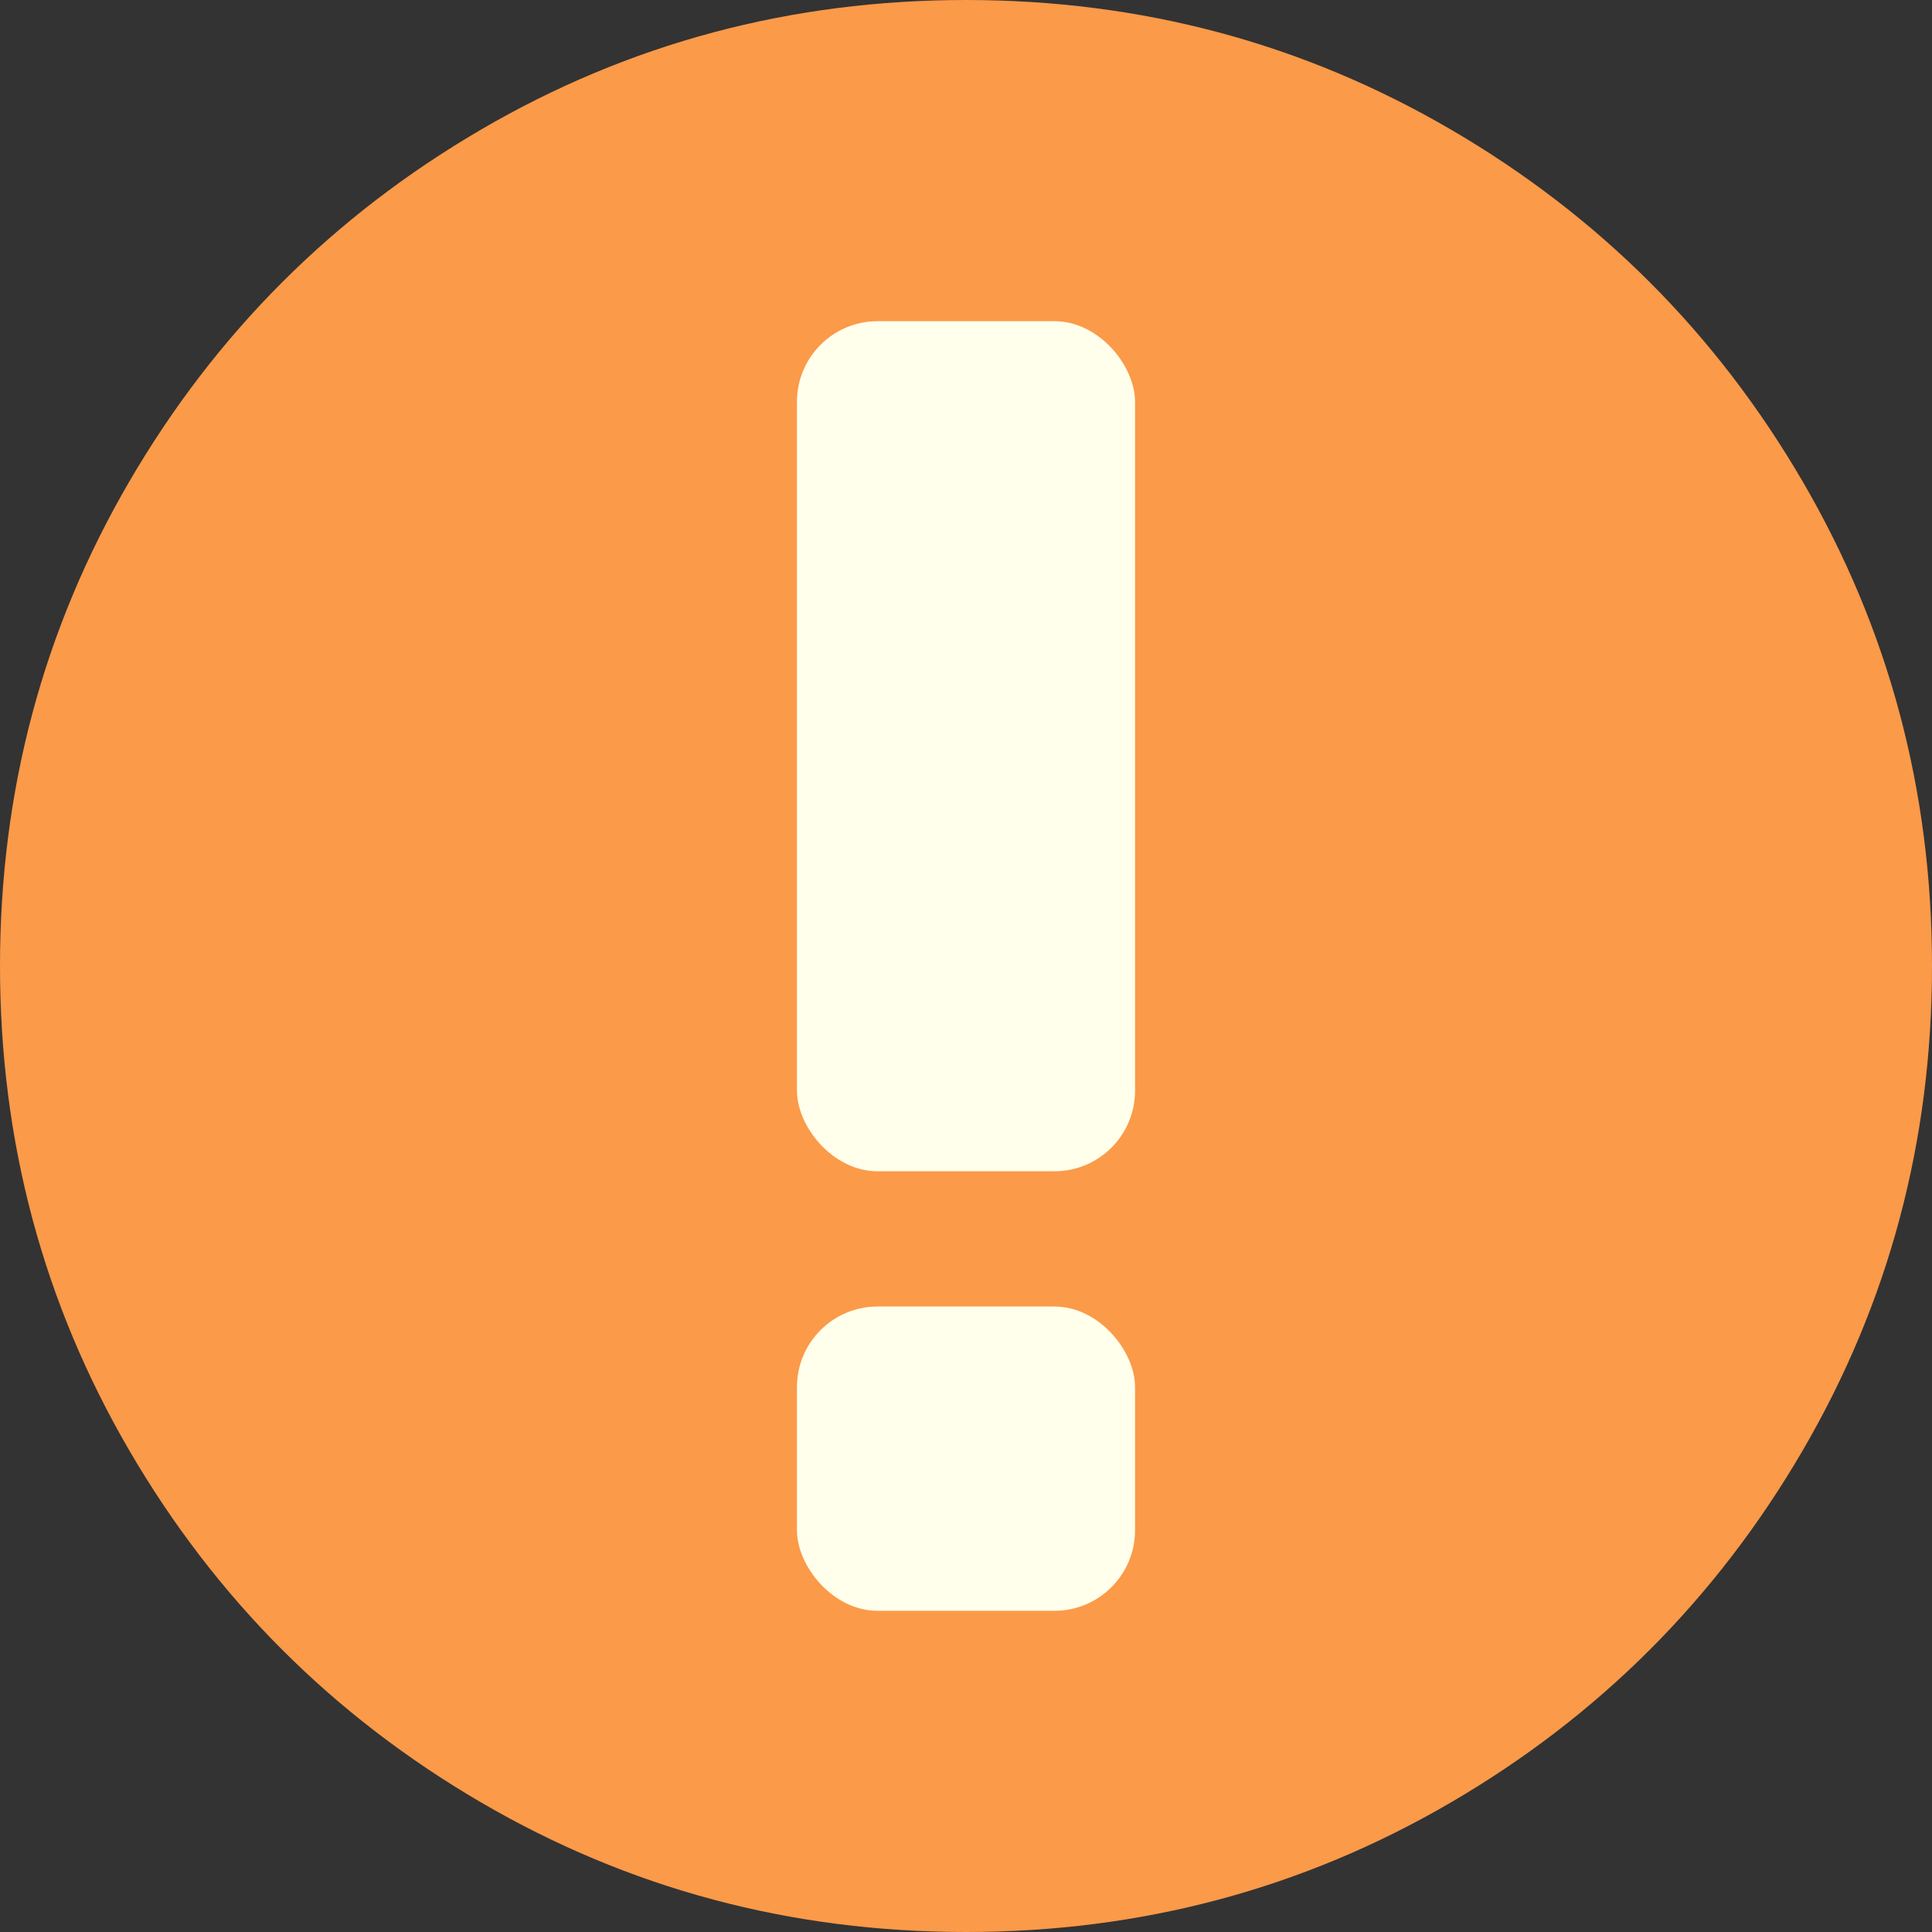 <?xml version="1.0" encoding="UTF-8" standalone="no"?>
<svg
   xmlns:dc="http://purl.org/dc/elements/1.1/"
   xmlns:cc="http://creativecommons.org/ns#"
   xmlns:rdf="http://www.w3.org/1999/02/22-rdf-syntax-ns#"
   xmlns:svg="http://www.w3.org/2000/svg"
   xmlns="http://www.w3.org/2000/svg"
   xmlns:sodipodi="http://sodipodi.sourceforge.net/DTD/sodipodi-0.dtd"
   xmlns:inkscape="http://www.inkscape.org/namespaces/inkscape"
   version="1.0"
   width="100"
   height="100"
   id="svg2"
   inkscape:version="1.0.1 (3bc2e813f5, 2020-09-07)"
   sodipodi:docname="warn.svg">
  <rect width="100%" height="100%" fill="#333333" stroke="none"/>
  <sodipodi:namedview
     pagecolor="#ffffff"
     bordercolor="#666666"
     borderopacity="1"
     objecttolerance="10"
     gridtolerance="10"
     guidetolerance="10"
     inkscape:pageopacity="0"
     inkscape:pageshadow="2"
     inkscape:window-width="3840"
     inkscape:window-height="1531"
     id="namedview3048"
     showgrid="false"
     inkscape:zoom="4.0000001"
     inkscape:cx="-60.162274"
     inkscape:cy="42.191178"
     inkscape:window-x="0"
     inkscape:window-y="32"
     inkscape:window-maximized="1"
     inkscape:current-layer="svg2"
     inkscape:document-rotation="0" />
  <defs
     id="defs4" />
  <g
     id="g4286"
     transform="matrix(1.11,0,0,1.11,132.177,-27.289)"
     style="stroke:#310049;stroke-opacity:1" />
  <g
     id="g17"
     transform="matrix(1.25,0,0,1.25,-12.5,-12.5)"
     style="stroke-width:0.8">
    <g
       id="g15"
       transform="matrix(0.8,0,0,0.8,10,10)"
       style="stroke-width:1">
      <path
         sodipodi:nodetypes="sssssssssssss"
         style="fill:#fb9a49;fill-opacity:1;stroke-width:1.562"
         id="path4"
         d="M 100,50 C 100,59.071 97.765,67.437 93.294,75.098 88.824,82.758 82.758,88.824 75.098,93.294 67.437,97.765 59.071,100 50,100 40.929,100 32.563,97.765 24.902,93.294 17.242,88.824 11.176,82.758 6.706,75.098 2.235,67.437 -9.0750439e-7,59.071 -9.0750439e-7,50 -9.0750439e-7,40.929 2.235,32.563 6.706,24.902 11.176,17.242 17.242,11.176 24.902,6.706 32.563,2.235 40.929,-6.6246997e-7 50,-6.6246997e-7 59.071,-6.6246997e-7 67.437,2.235 75.098,6.706 82.758,11.176 88.824,17.242 93.294,24.902 97.765,32.563 100,40.929 100,50 Z"
         inkscape:connector-curvature="0" />
      <g
         transform="translate(117.5,-13.875)"
         style="fill:#ffffff;fill-opacity:1;stroke-width:1"
         id="g853">
        <rect
           style="opacity:1;fill:#ffffeb;fill-opacity:1;stroke:none;stroke-width:0.915;stroke-miterlimit:4;stroke-dasharray:none;stroke-opacity:1"
           id="rect834"
           width="17.5"
           height="44"
           x="-76.25"
           y="30.5"
           ry="4.171"
           rx="4.171" />
        <rect
           style="opacity:1;fill:#ffffeb;fill-opacity:1;stroke:none;stroke-width:0.547;stroke-miterlimit:4;stroke-dasharray:none;stroke-opacity:1"
           id="rect834-6"
           width="17.5"
           height="15.75"
           x="-76.25"
           y="81.5"
           ry="4.171"
           rx="4.171" />
      </g>
    </g>
  </g>
</svg>
